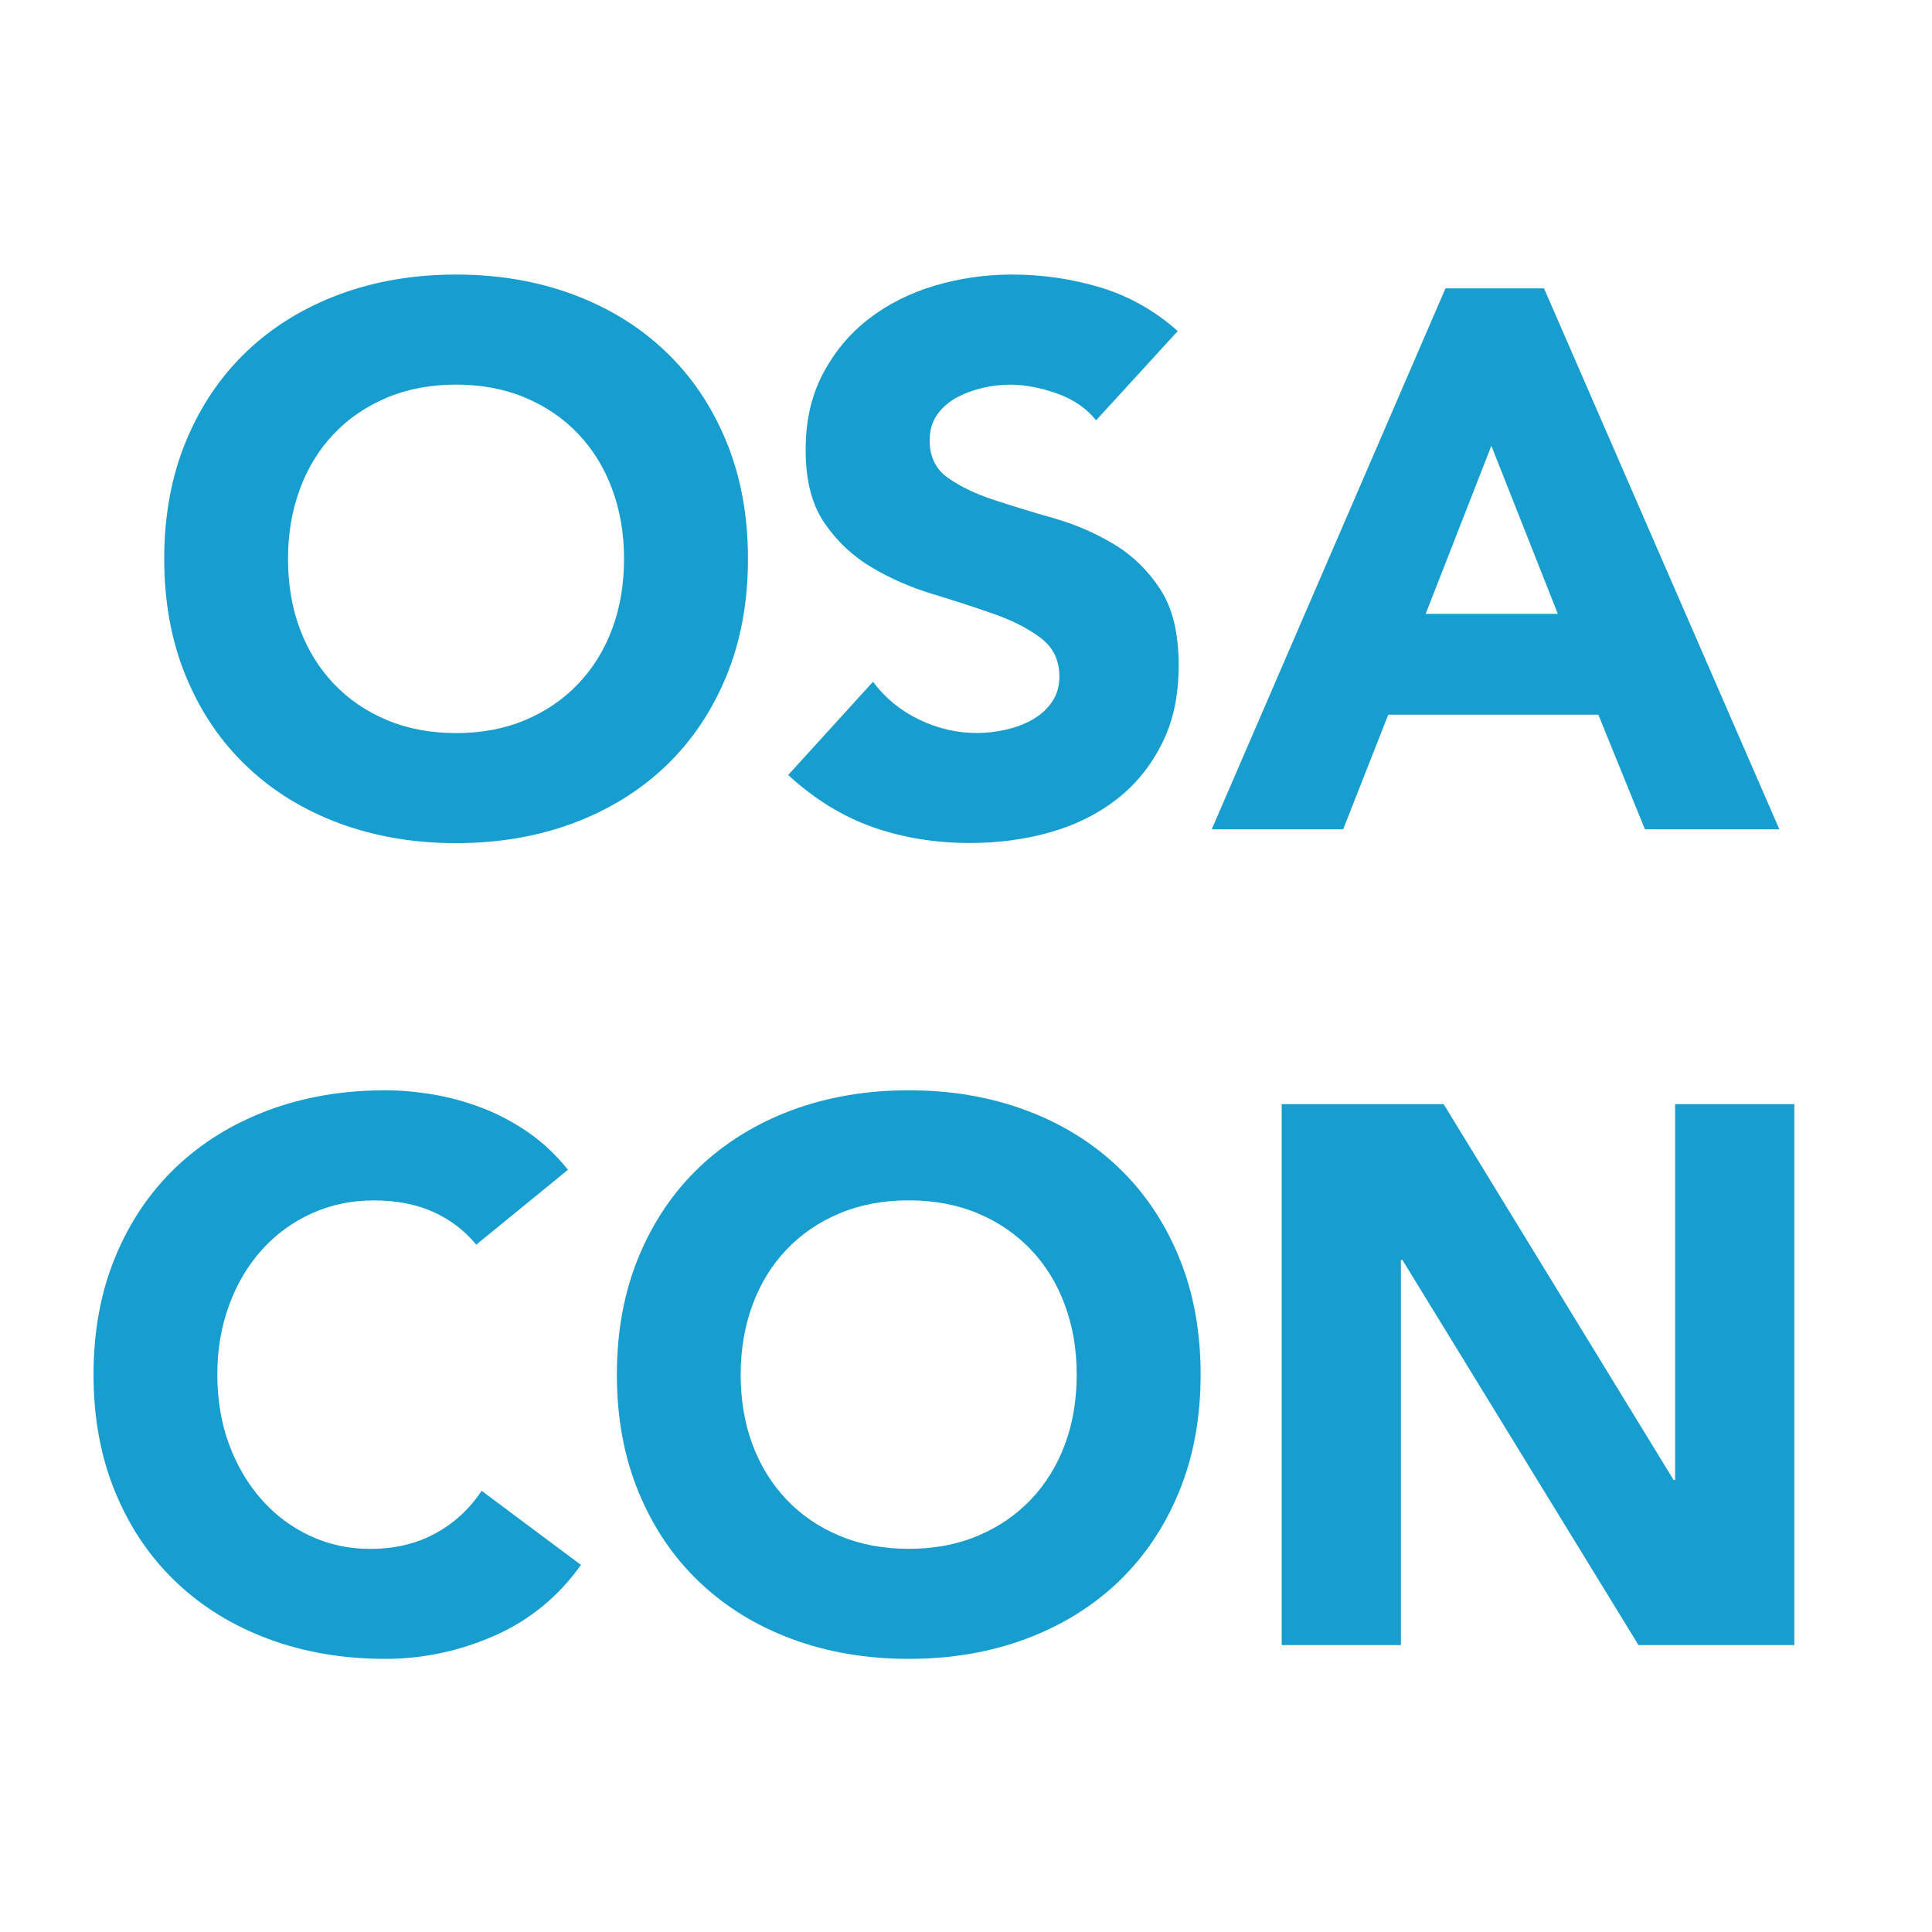 <?xml version="1.0" encoding="UTF-8"?>
<svg id="Layer_1" data-name="Layer 1" xmlns="http://www.w3.org/2000/svg" viewBox="0 0 270 270">
  <defs>
    <style>
      .cls-1 {
        fill: #189dcf;
        stroke-width: 0px;
      }
    </style>
  </defs>
  <path class="cls-1" d="m22.95,78.1c0-6.05,1.01-11.53,3.04-16.44,2.03-4.91,4.86-9.09,8.49-12.55,3.63-3.45,7.94-6.1,12.92-7.96,4.98-1.85,10.43-2.78,16.34-2.78s11.35.93,16.34,2.78c4.98,1.85,9.29,4.5,12.92,7.96,3.63,3.45,6.46,7.63,8.49,12.55,2.03,4.91,3.04,10.39,3.04,16.44s-1.01,11.53-3.04,16.44c-2.03,4.91-4.86,9.09-8.49,12.55-3.63,3.45-7.94,6.1-12.92,7.96-4.98,1.85-10.43,2.78-16.34,2.78s-11.35-.93-16.34-2.78c-4.98-1.85-9.29-4.5-12.92-7.96-3.63-3.45-6.46-7.63-8.49-12.55-2.03-4.91-3.04-10.39-3.04-16.44Zm17.3,0c0,3.56.55,6.82,1.65,9.77,1.1,2.95,2.69,5.52,4.75,7.69,2.06,2.17,4.54,3.86,7.42,5.07,2.88,1.21,6.1,1.82,9.66,1.82s6.78-.6,9.66-1.82c2.88-1.21,5.36-2.9,7.42-5.07,2.06-2.17,3.65-4.73,4.75-7.69,1.1-2.95,1.65-6.21,1.65-9.77s-.55-6.73-1.65-9.72c-1.1-2.99-2.69-5.57-4.75-7.74-2.07-2.17-4.54-3.86-7.42-5.07-2.88-1.21-6.1-1.82-9.66-1.82s-6.78.61-9.66,1.82c-2.88,1.21-5.36,2.9-7.42,5.07-2.07,2.17-3.65,4.75-4.75,7.74-1.1,2.99-1.65,6.23-1.65,9.72Z"/>
  <path class="cls-1" d="m153.21,58.78c-1.35-1.71-3.19-2.97-5.5-3.79-2.31-.82-4.5-1.23-6.57-1.23-1.21,0-2.46.14-3.74.43-1.28.29-2.49.73-3.63,1.33-1.14.61-2.07,1.41-2.78,2.4-.71,1-1.07,2.21-1.07,3.63,0,2.28.85,4.02,2.56,5.23,1.71,1.21,3.86,2.24,6.46,3.1,2.6.85,5.39,1.71,8.38,2.56s5.78,2.07,8.38,3.63c2.6,1.57,4.75,3.67,6.46,6.3,1.71,2.63,2.56,6.16,2.56,10.57s-.78,7.87-2.35,11c-1.57,3.13-3.68,5.73-6.35,7.79-2.67,2.07-5.77,3.6-9.29,4.59-3.52,1-7.24,1.49-11.16,1.49-4.91,0-9.47-.75-13.67-2.24-4.2-1.5-8.11-3.91-11.75-7.26l11.85-13.03c1.71,2.28,3.86,4.04,6.46,5.29,2.6,1.25,5.29,1.87,8.06,1.87,1.35,0,2.72-.16,4.11-.48,1.39-.32,2.63-.8,3.74-1.44,1.1-.64,1.99-1.46,2.67-2.46.68-1,1.01-2.17,1.01-3.52,0-2.28-.87-4.07-2.62-5.39-1.75-1.32-3.93-2.44-6.57-3.36-2.63-.92-5.48-1.85-8.54-2.78-3.06-.92-5.91-2.17-8.54-3.74-2.63-1.56-4.82-3.63-6.57-6.19-1.75-2.56-2.62-5.94-2.62-10.14s.8-7.62,2.4-10.68c1.6-3.06,3.74-5.62,6.41-7.69,2.67-2.06,5.75-3.61,9.24-4.65,3.49-1.03,7.08-1.55,10.78-1.55,4.27,0,8.4.61,12.39,1.81,3.99,1.21,7.58,3.24,10.78,6.09l-11.43,12.49Z"/>
  <path class="cls-1" d="m202.01,40.3h13.77l32.89,75.6h-18.79l-6.51-16.02h-29.36l-6.3,16.02h-18.37l32.67-75.6Zm6.41,22l-9.18,23.49h18.47l-9.29-23.49Z"/>
  <path class="cls-1" d="m66.56,173.95c-1.64-1.99-3.65-3.52-6.03-4.59-2.39-1.07-5.14-1.6-8.28-1.6s-6.03.61-8.7,1.82c-2.67,1.21-4.98,2.9-6.94,5.07-1.96,2.17-3.49,4.75-4.59,7.74-1.1,2.99-1.65,6.23-1.65,9.72s.55,6.82,1.65,9.77c1.1,2.95,2.62,5.52,4.54,7.69,1.92,2.17,4.18,3.86,6.78,5.07,2.6,1.21,5.39,1.82,8.38,1.82,3.42,0,6.44-.71,9.08-2.14,2.63-1.42,4.81-3.42,6.51-5.98l13.88,10.36c-3.2,4.48-7.26,7.79-12.17,9.93-4.91,2.14-9.97,3.2-15.16,3.2-5.91,0-11.35-.93-16.34-2.78-4.98-1.85-9.29-4.5-12.92-7.96-3.63-3.45-6.46-7.63-8.49-12.55-2.03-4.91-3.04-10.39-3.04-16.44s1.01-11.53,3.04-16.44c2.03-4.91,4.86-9.09,8.49-12.55,3.63-3.45,7.94-6.1,12.92-7.96,4.98-1.85,10.43-2.78,16.34-2.78,2.14,0,4.36.2,6.67.59,2.31.39,4.59,1.01,6.83,1.87,2.24.85,4.39,1.99,6.46,3.42,2.06,1.42,3.91,3.17,5.55,5.23l-12.81,10.46Z"/>
  <path class="cls-1" d="m86.21,192.1c0-6.05,1.01-11.53,3.04-16.44,2.03-4.91,4.86-9.09,8.49-12.55,3.63-3.45,7.94-6.1,12.92-7.96,4.98-1.85,10.43-2.78,16.34-2.78s11.35.93,16.34,2.78c4.98,1.85,9.29,4.5,12.92,7.96,3.63,3.45,6.46,7.63,8.49,12.55,2.03,4.91,3.04,10.39,3.04,16.44s-1.01,11.53-3.04,16.44c-2.03,4.91-4.86,9.09-8.49,12.55-3.63,3.45-7.94,6.1-12.92,7.96-4.98,1.85-10.43,2.78-16.34,2.78s-11.35-.93-16.34-2.78c-4.98-1.85-9.29-4.5-12.92-7.96-3.63-3.45-6.46-7.63-8.49-12.55-2.03-4.91-3.04-10.39-3.04-16.44Zm17.3,0c0,3.56.55,6.82,1.65,9.77,1.1,2.95,2.69,5.52,4.75,7.69,2.06,2.17,4.54,3.86,7.42,5.07,2.88,1.21,6.1,1.82,9.66,1.82s6.78-.6,9.66-1.82c2.88-1.21,5.36-2.9,7.42-5.07,2.06-2.17,3.65-4.73,4.75-7.69,1.1-2.95,1.65-6.21,1.65-9.77s-.55-6.73-1.65-9.72c-1.1-2.99-2.69-5.57-4.75-7.74-2.07-2.17-4.54-3.86-7.42-5.07-2.88-1.21-6.1-1.82-9.66-1.82s-6.78.61-9.66,1.82c-2.88,1.21-5.36,2.9-7.42,5.07-2.07,2.17-3.65,4.75-4.75,7.74-1.1,2.99-1.65,6.23-1.65,9.72Z"/>
  <path class="cls-1" d="m179.11,154.3h22.64l32.14,52.53h.21v-52.53h16.66v75.6h-21.78l-32.99-53.82h-.21v53.82h-16.66v-75.6Z"/>
</svg>